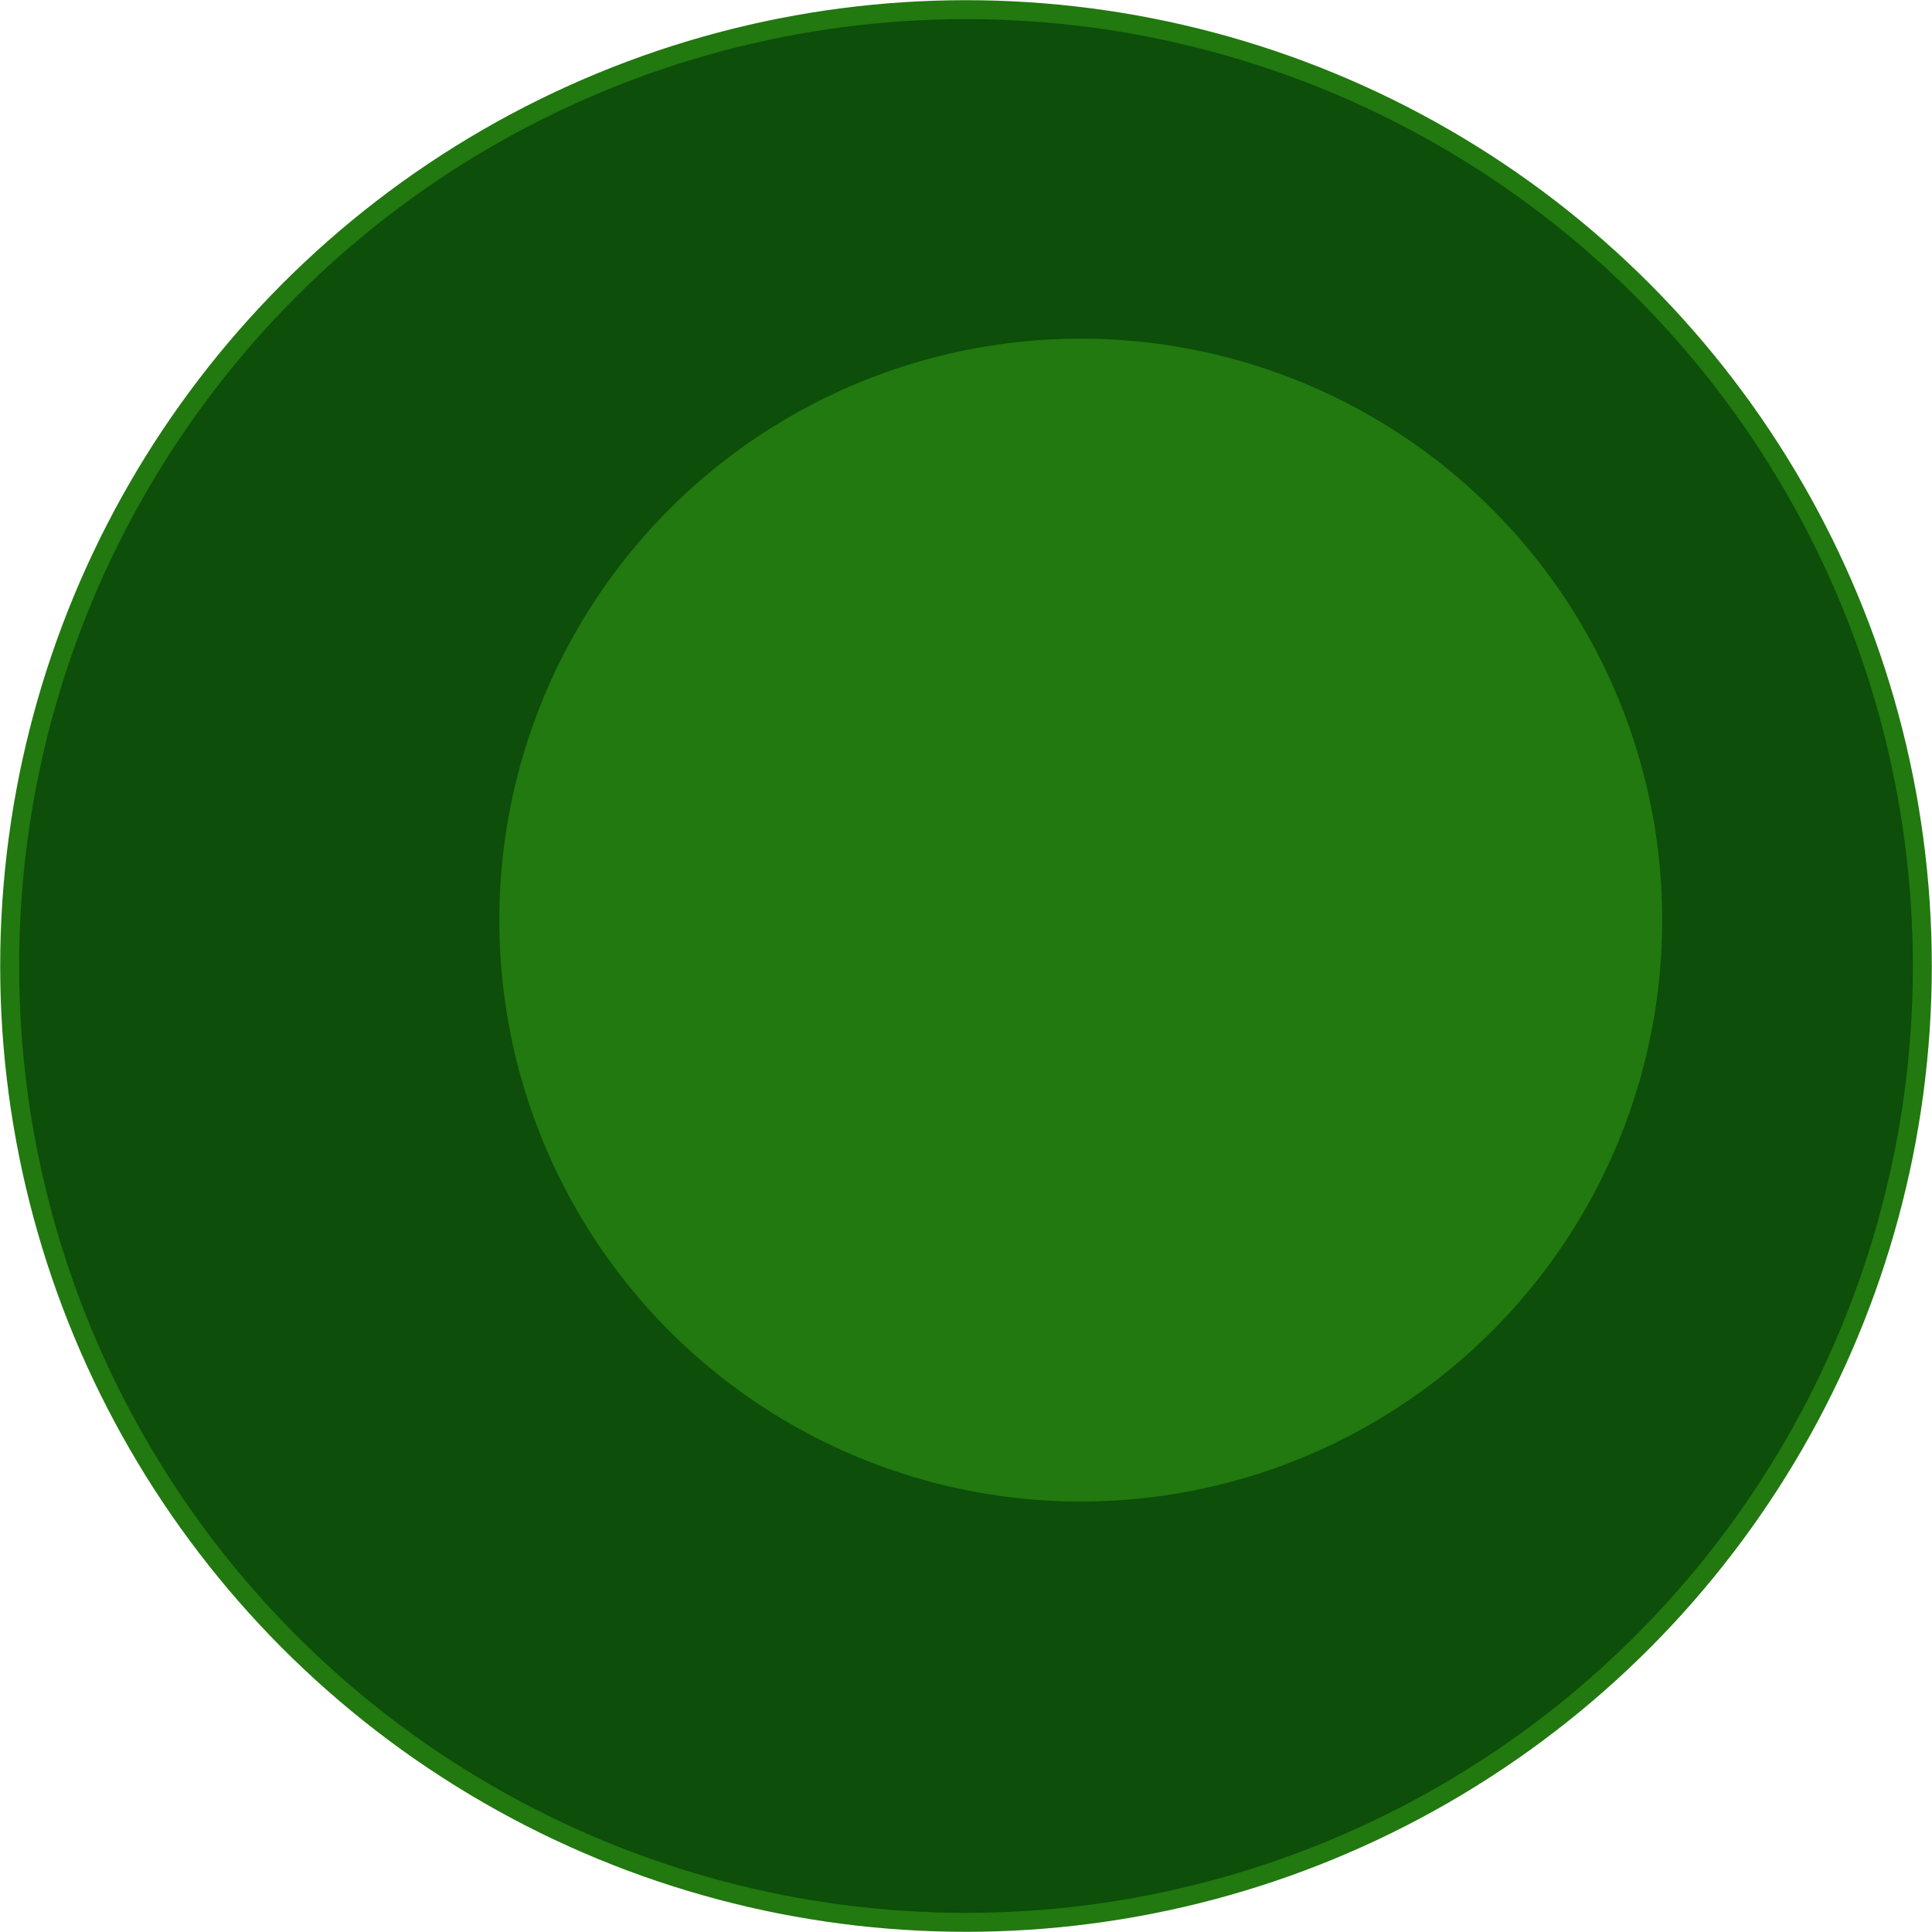 <svg width="100px" height="100px" viewBox="0 0 100 100" version="1.1" xmlns="http://www.w3.org/2000/svg" xmlns:xlink="http://www.w3.org/1999/xlink" xml:space="preserve" xmlns:serif="http://www.serif.com/" style="fill-rule:evenodd;clip-rule:evenodd;"><g><circle cx="50" cy="50" r="49.5" style="fill:#0d4e0a;stroke:#21790f;stroke-width:0.98px;"/><circle cx="55.94" cy="47.624" r="30.096" style="fill:#21790f;"/></g></svg>